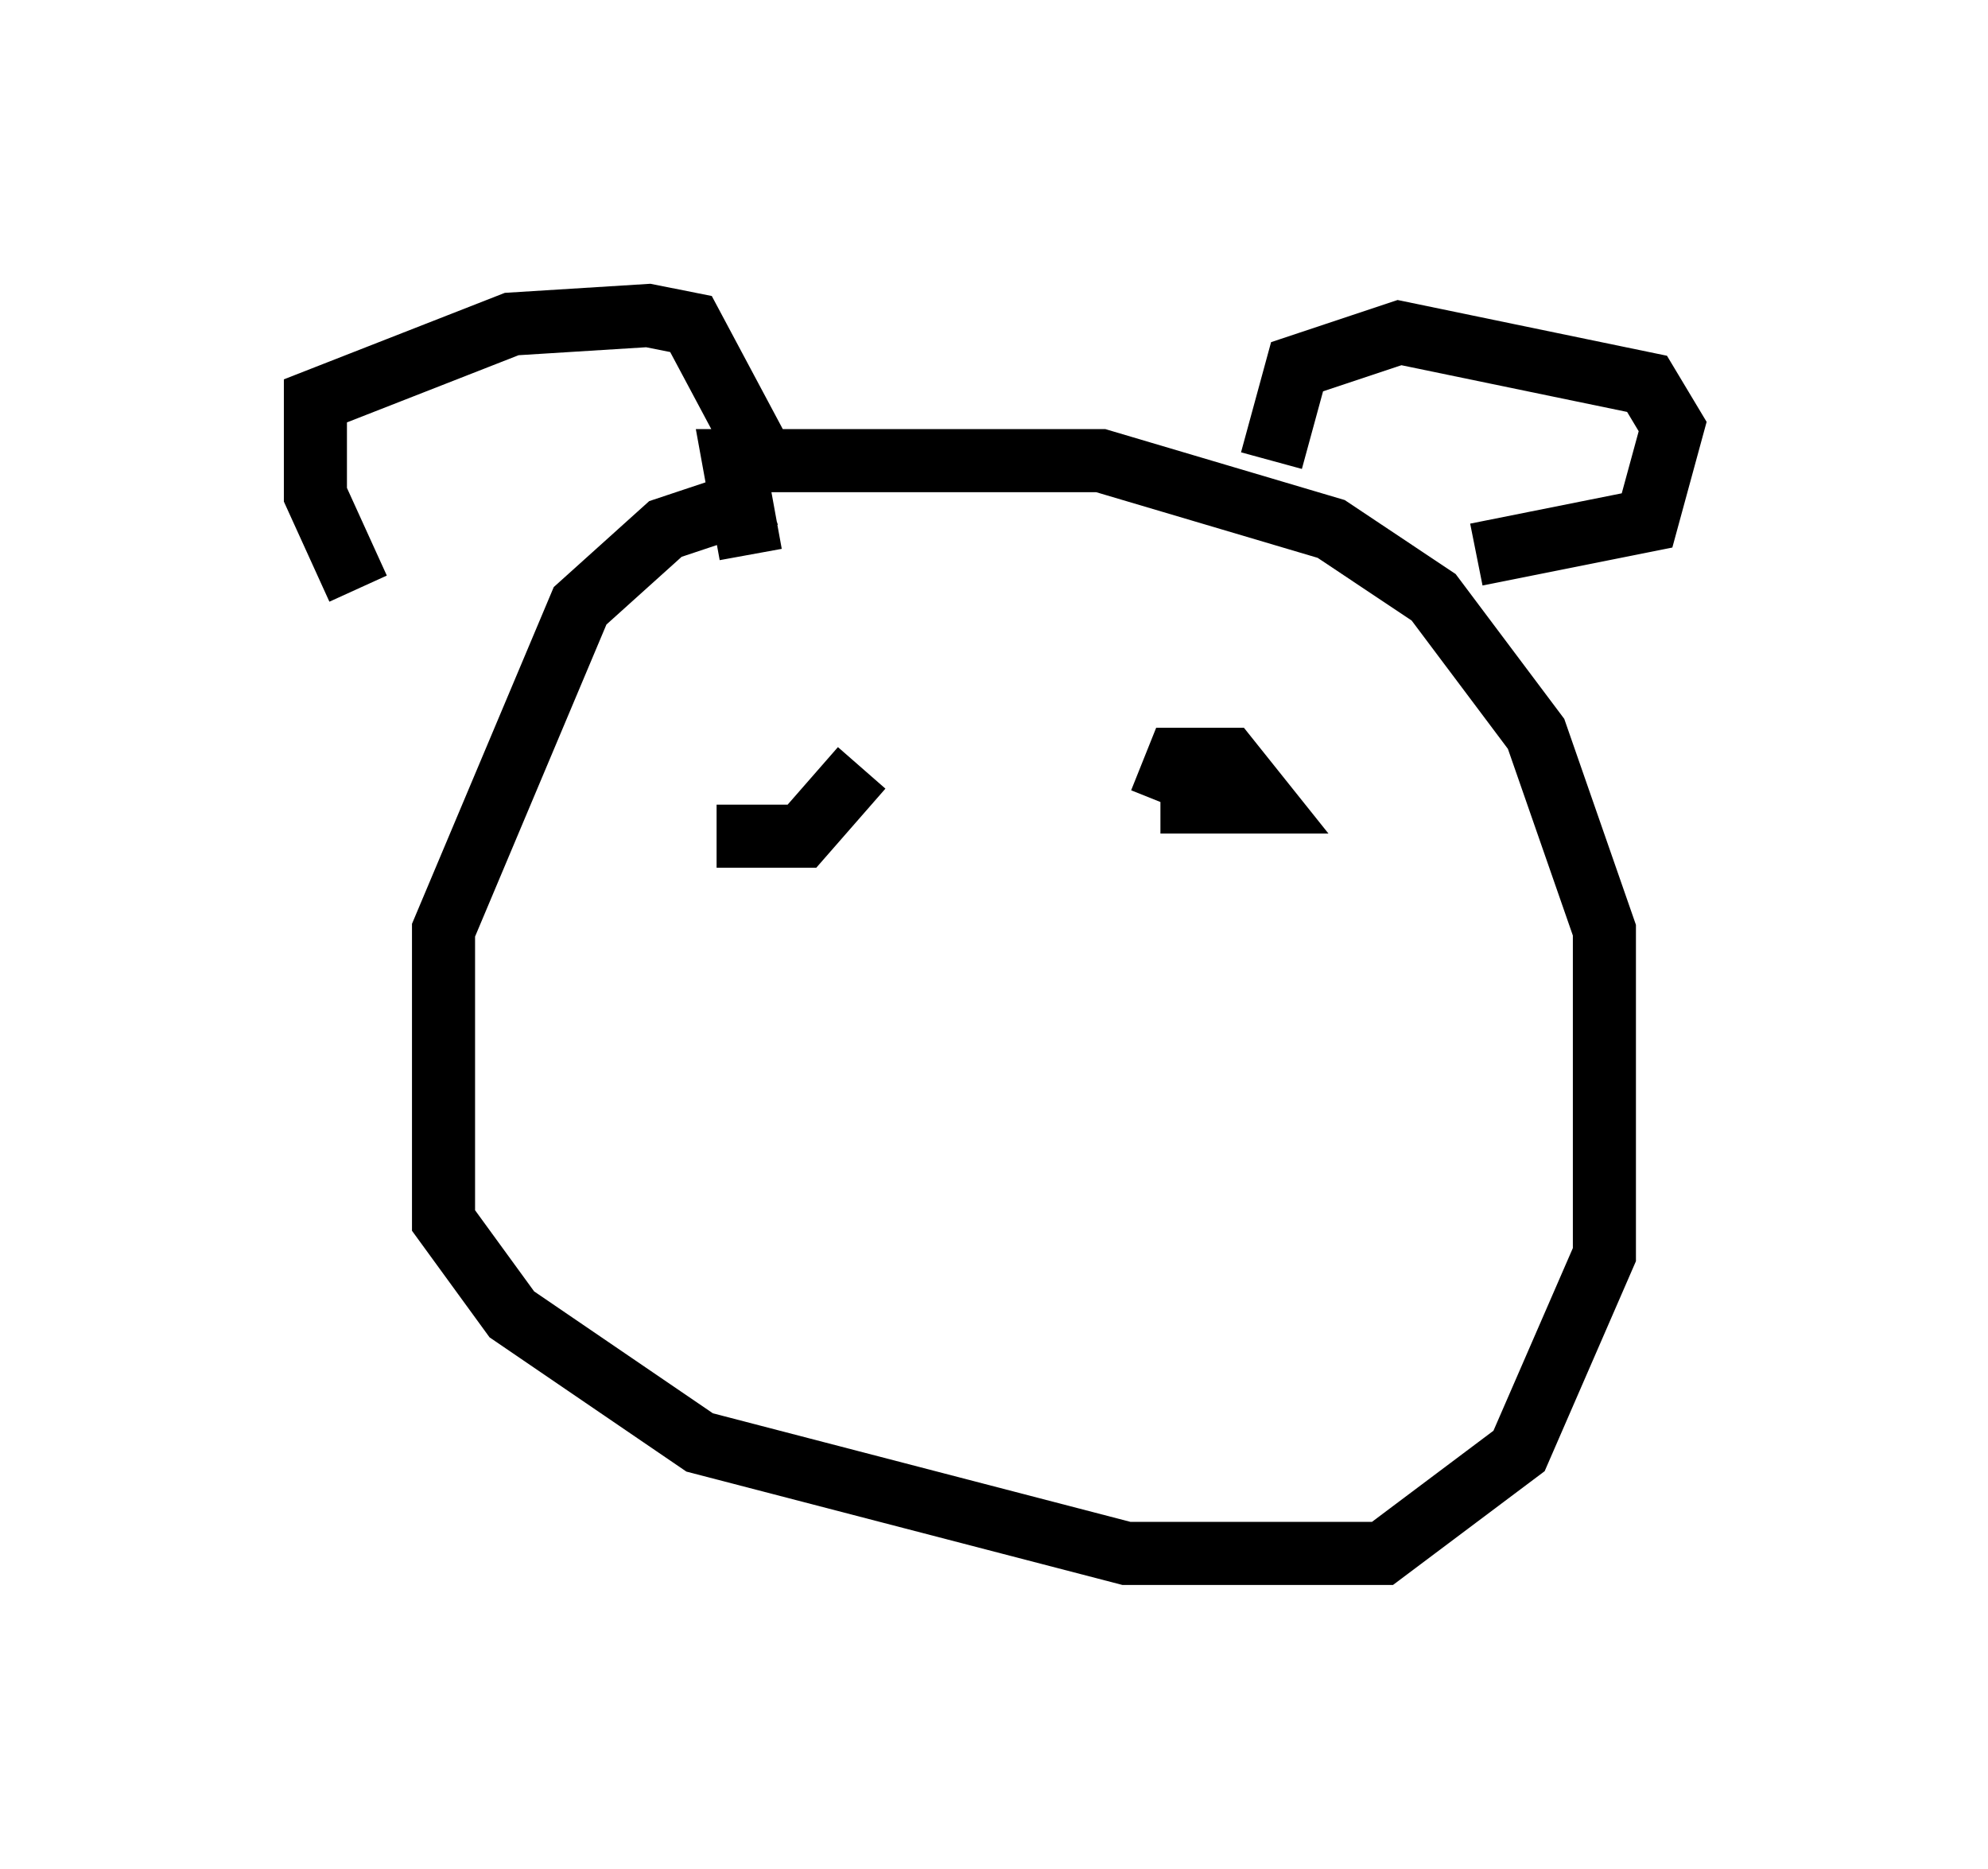 <?xml version="1.0" encoding="utf-8" ?>
<svg baseProfile="full" height="29.621" version="1.1" width="31.515" xmlns="http://www.w3.org/2000/svg" xmlns:ev="http://www.w3.org/2001/xml-events" xmlns:xlink="http://www.w3.org/1999/xlink"><defs /><rect fill="white" height="29.621" width="31.515" x="0" y="0" /><path d="M7.165, 9.871 m-1.488, -0.541 l-0.677, -1.488 0.0, -1.488 l3.112, -1.218 2.165, -0.135 l0.677, 0.135 1.083, 2.03 m8.119, 0.135 l0.406, -1.488 1.624, -0.541 l3.924, 0.812 0.406, 0.677 l-0.406, 1.488 -2.706, 0.541 m-11.231, -0.947 l-1.624, 0.541 -1.353, 1.218 l-2.165, 5.142 0.0, 4.601 l1.083, 1.488 2.977, 2.03 l6.766, 1.759 4.059, 0.0 l2.165, -1.624 1.353, -3.112 l0.0, -5.142 -1.083, -3.112 l-1.624, -2.165 -1.624, -1.083 l-3.654, -1.083 -5.819, 0.0 l0.271, 1.488 m-0.541, 4.465 l1.353, 0.0 0.947, -1.083 m4.736, 0.541 l1.624, 0.0 -0.541, -0.677 l-0.812, 0.0 -0.271, 0.677 " fill="none" stroke="black" stroke-width="1" /></svg>